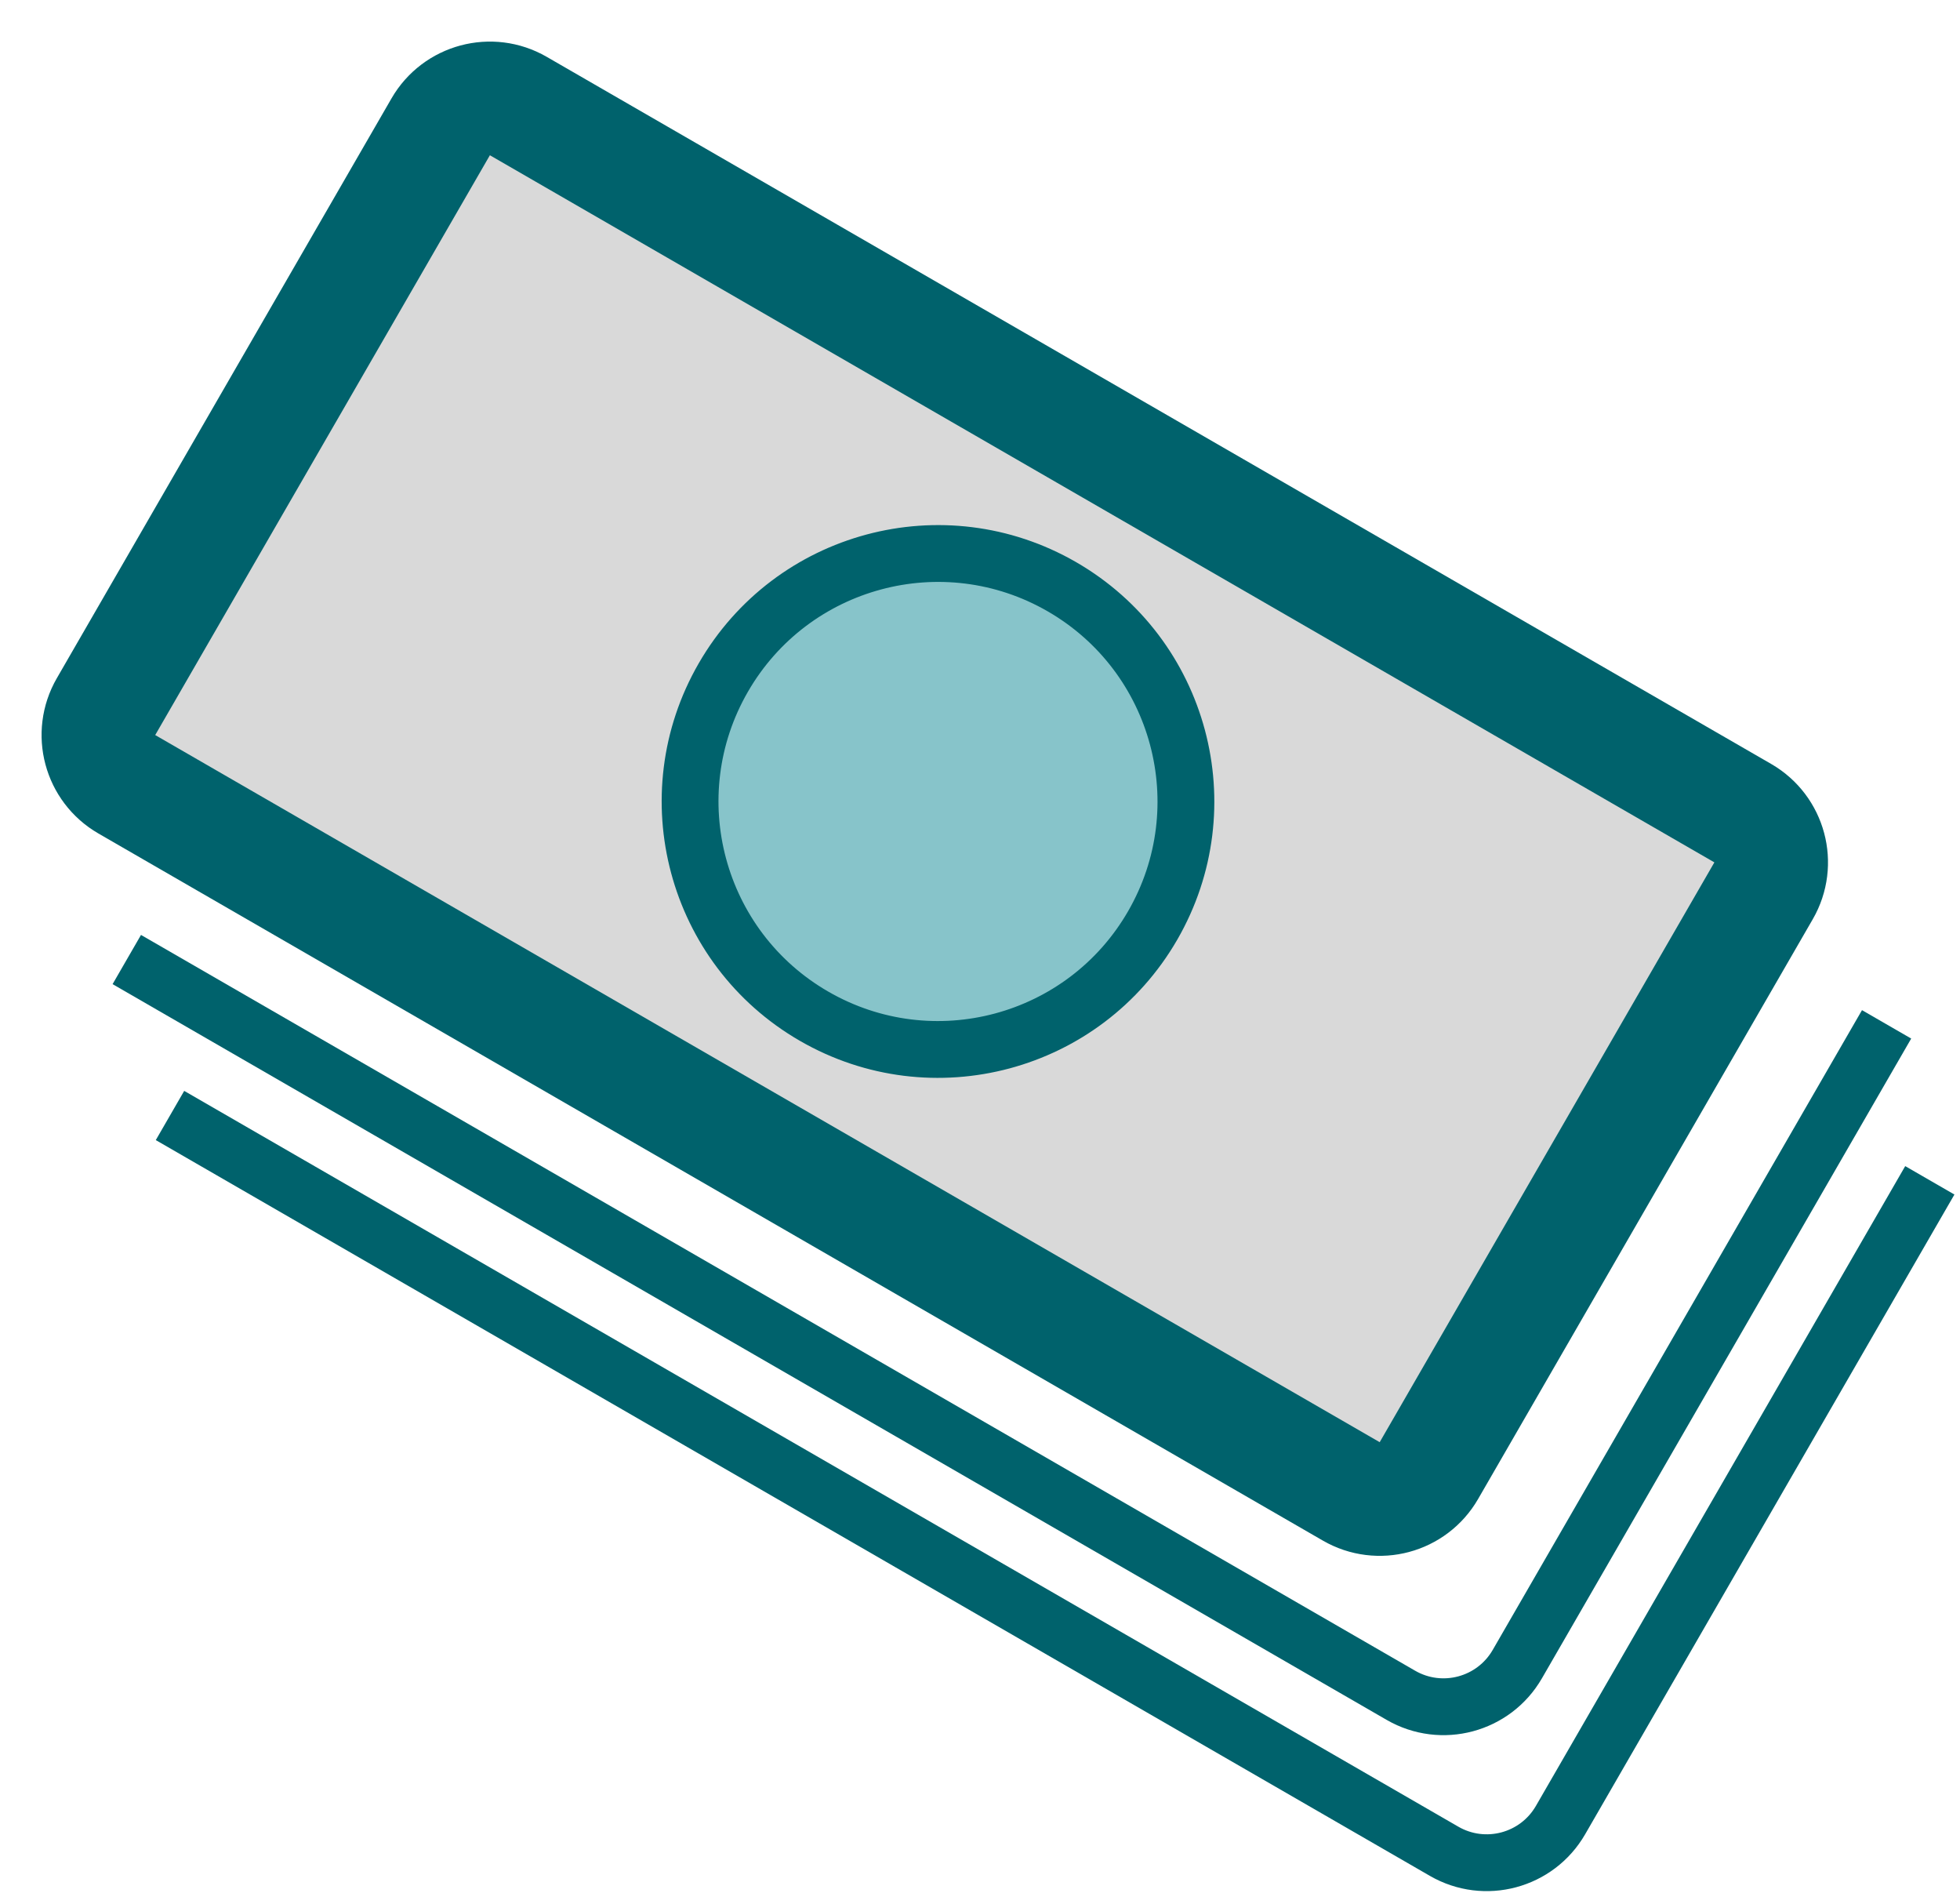 <svg width="138" height="134" viewBox="0 0 138 134" fill="none" xmlns="http://www.w3.org/2000/svg">
<path d="M36.492 7.464L122.706 57.24C124.619 58.345 125.275 60.791 124.17 62.704L100.606 103.518C99.502 105.431 97.055 106.087 95.142 104.982L8.928 55.206C7.015 54.102 6.359 51.655 7.464 49.742L31.028 8.928C32.132 7.015 34.579 6.36 36.492 7.464Z" fill="#D9D9D9" stroke="#00626C" stroke-width="8"/>
<circle cx="66.043" cy="56.418" r="17.453" transform="rotate(30 66.043 56.418)" fill="#87C4CA" stroke="#00626C" stroke-width="4"/>
<path d="M132.832 72.106L106.832 117.14C105.175 120.01 101.506 120.993 98.636 119.336L8.927 67.543" stroke="#00626C" stroke-width="4"/>
<path d="M135.875 83.085L109.874 128.119C108.217 130.989 104.548 131.972 101.678 130.315L11.969 78.521" stroke="#00626C" stroke-width="4"/>
</svg>
